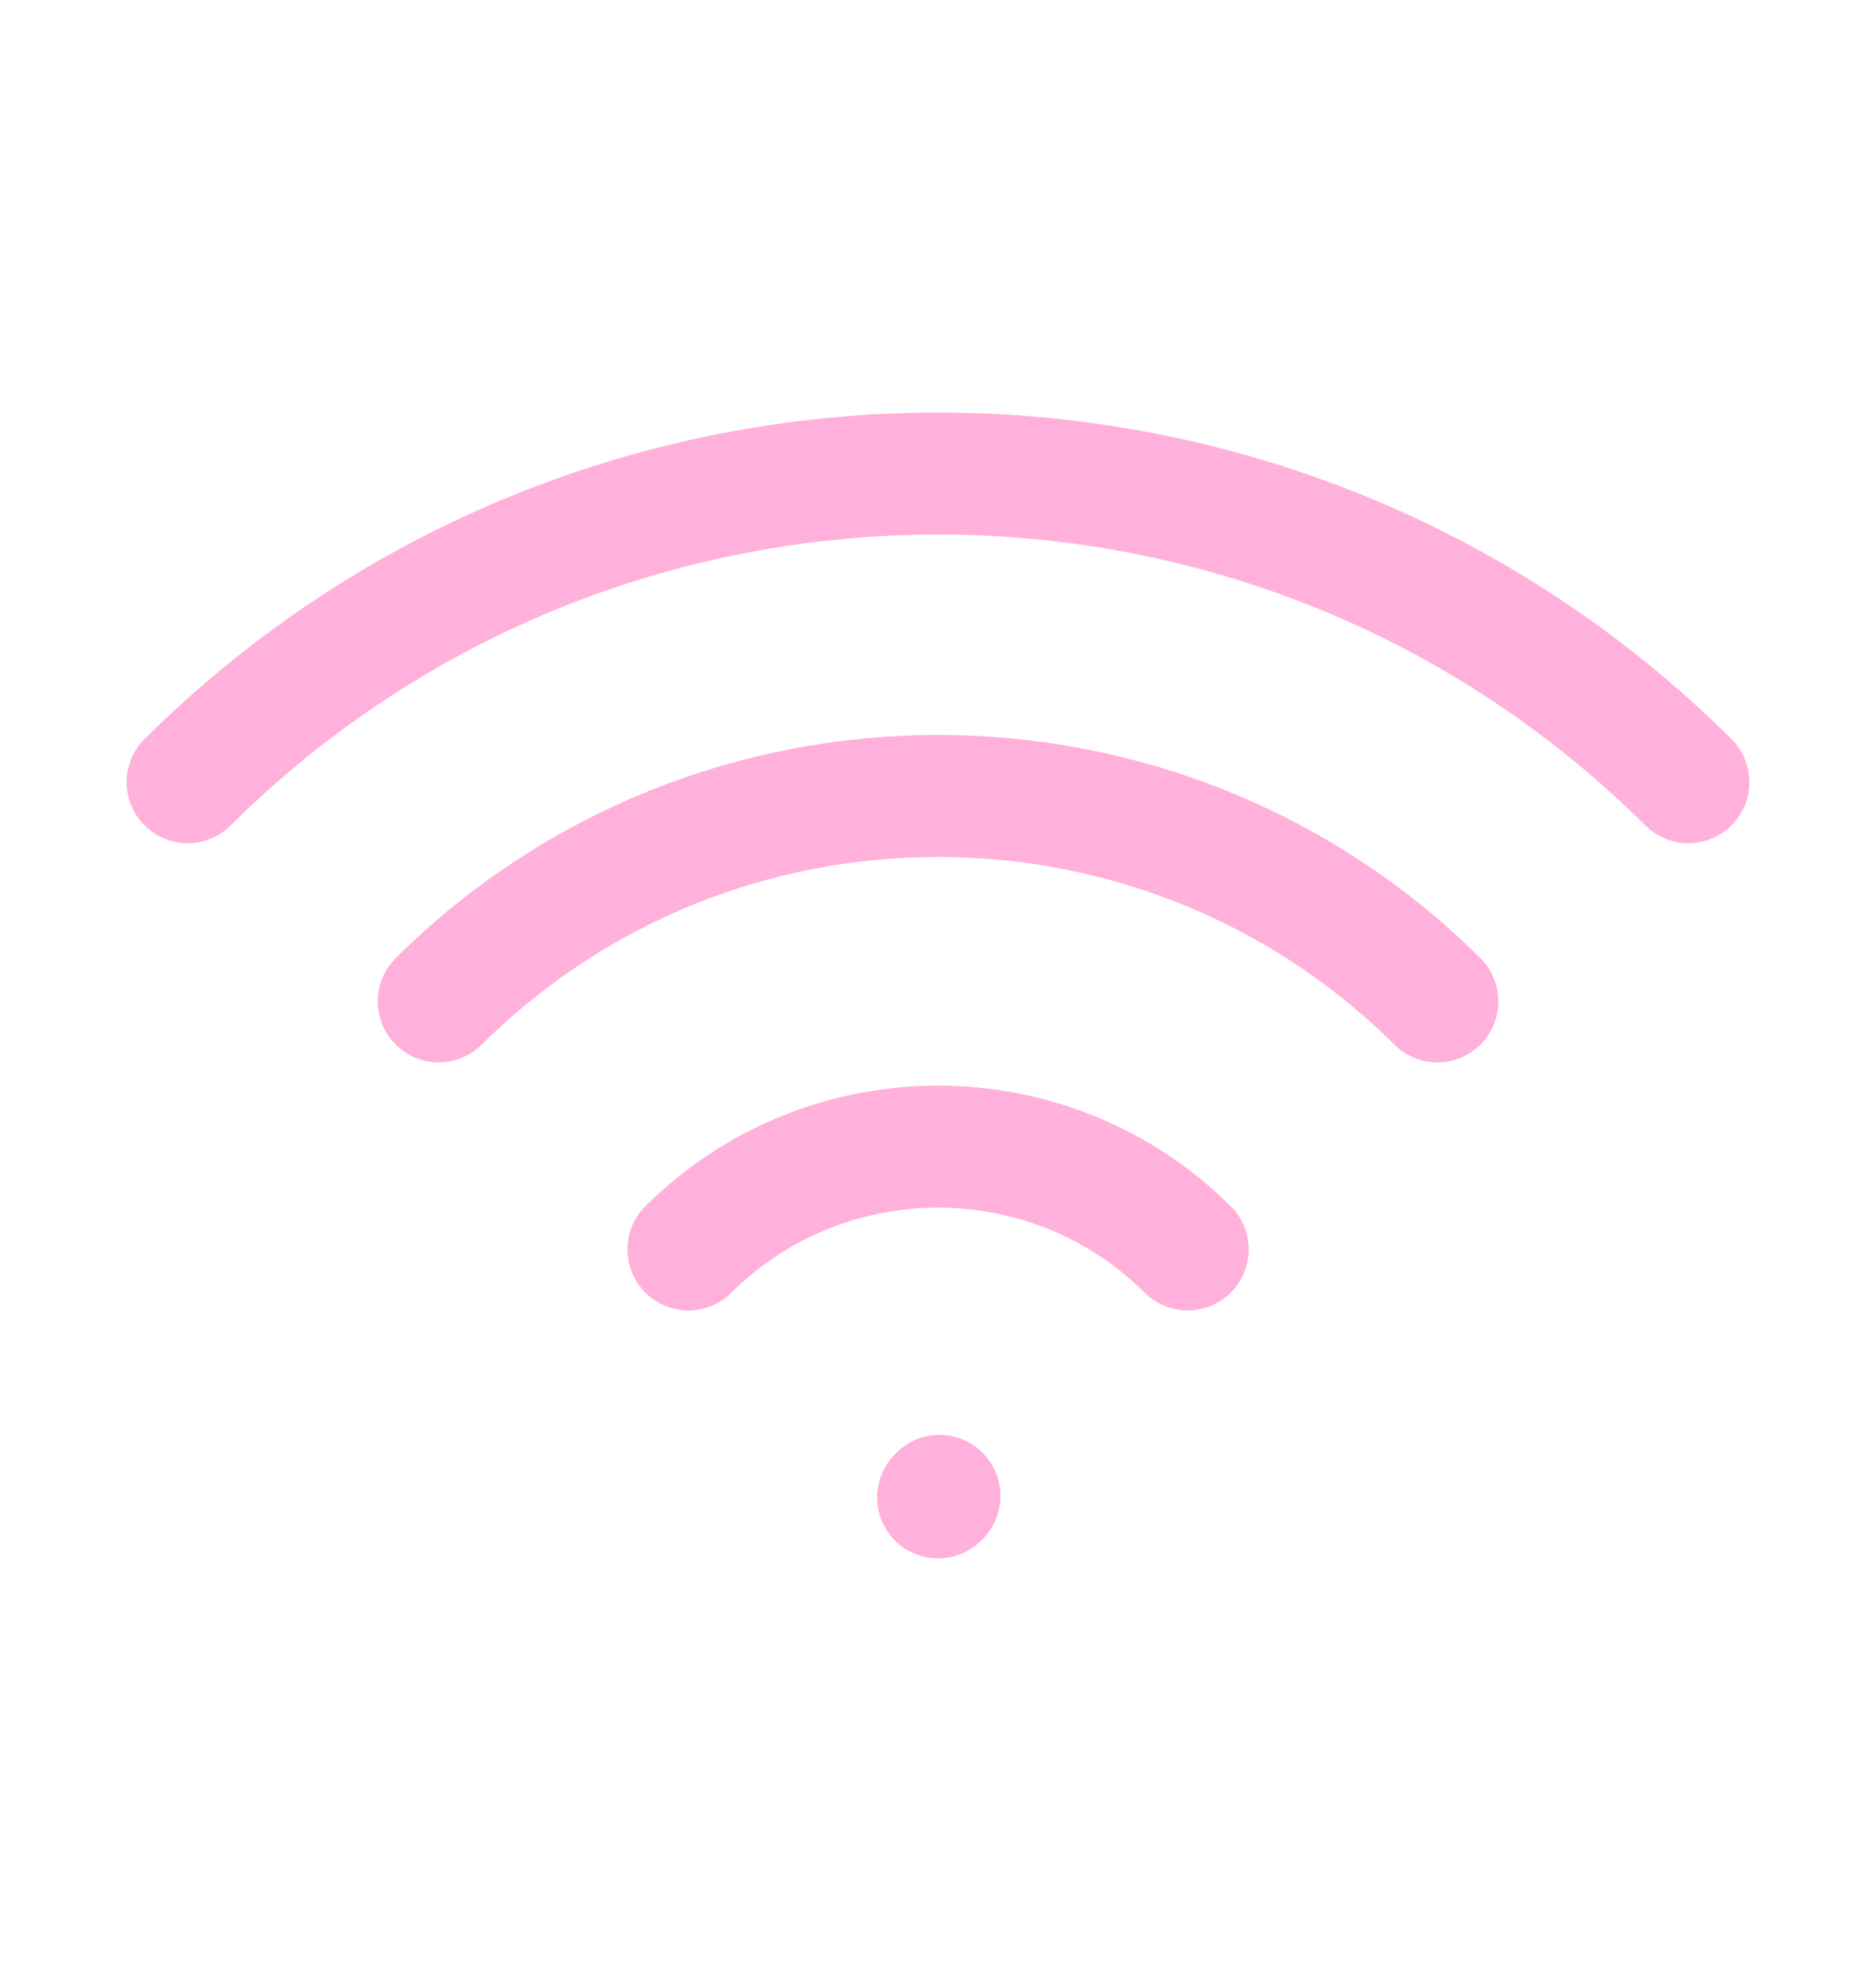 <svg width="20" height="21" viewBox="0 0 20 21" fill="none" xmlns="http://www.w3.org/2000/svg">
<path d="M4.677 10.669C7.617 7.751 12.384 7.751 15.324 10.669M7.339 13.312C8.809 11.852 11.192 11.852 12.662 13.312M10.001 15.954L10.016 15.938M2 8.334C6.418 3.949 13.582 3.949 18 8.334" stroke="#FFB1DB" stroke-width="1.3" stroke-linecap="round" stroke-linejoin="round"/>
</svg>

